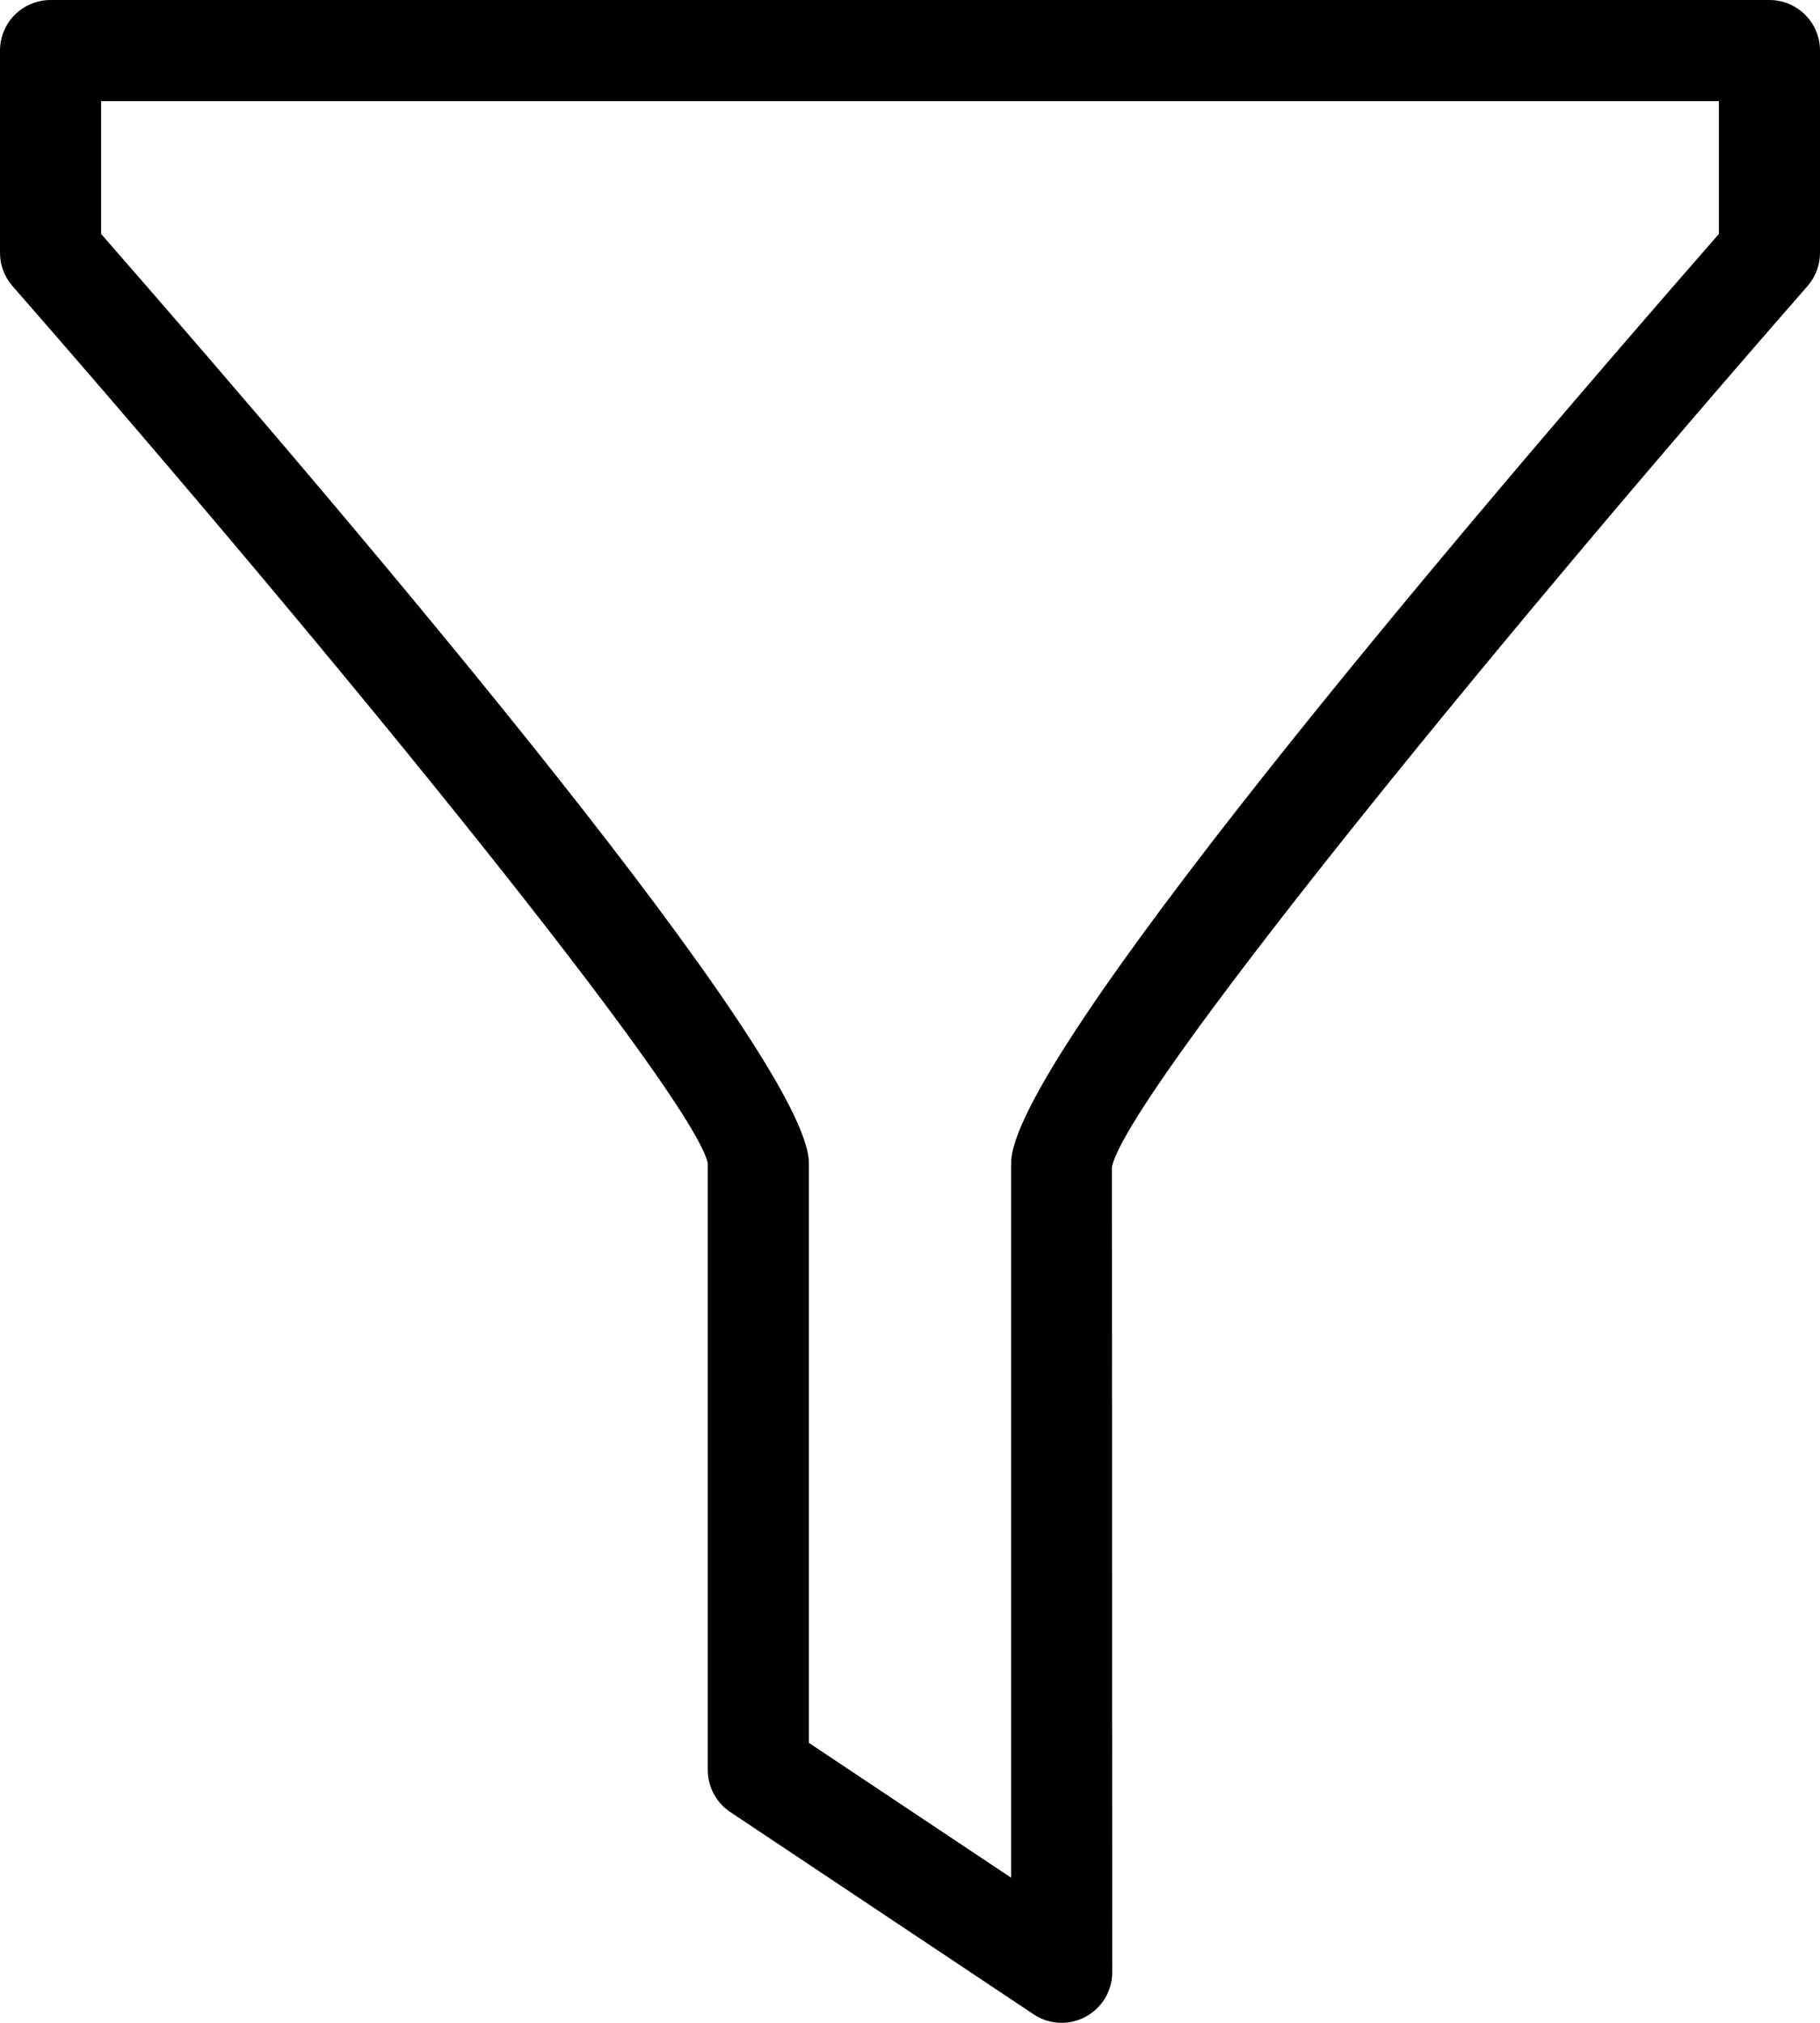 <svg width="18" height="20" viewBox="0 0 18 20" fill="none" xmlns="http://www.w3.org/2000/svg">
<path fill-rule="evenodd" clip-rule="evenodd" d="M8 17.232L10 18.565V11.5C10 10.482 14.327 5.371 17 2.313V1H1V2.313C3.673 5.371 8 10.482 8 11.5V17.232ZM10.5 20C10.403 20 10.306 19.972 10.223 19.916L7.223 17.916C7.083 17.823 7 17.667 7 17.5V11.5C6.849 10.832 3.384 6.556 0.124 2.829C0.044 2.738 0 2.621 0 2.5V0.5C0 0.224 0.224 0 0.5 0H17.5C17.776 0 18 0.224 18 0.5V2.5C18 2.621 17.956 2.738 17.876 2.829C14.616 6.556 11.151 10.832 10.997 11.537L11 19.5C11 19.685 10.898 19.854 10.736 19.94C10.662 19.98 10.581 20 10.5 20Z" fill="black"/>
</svg>
